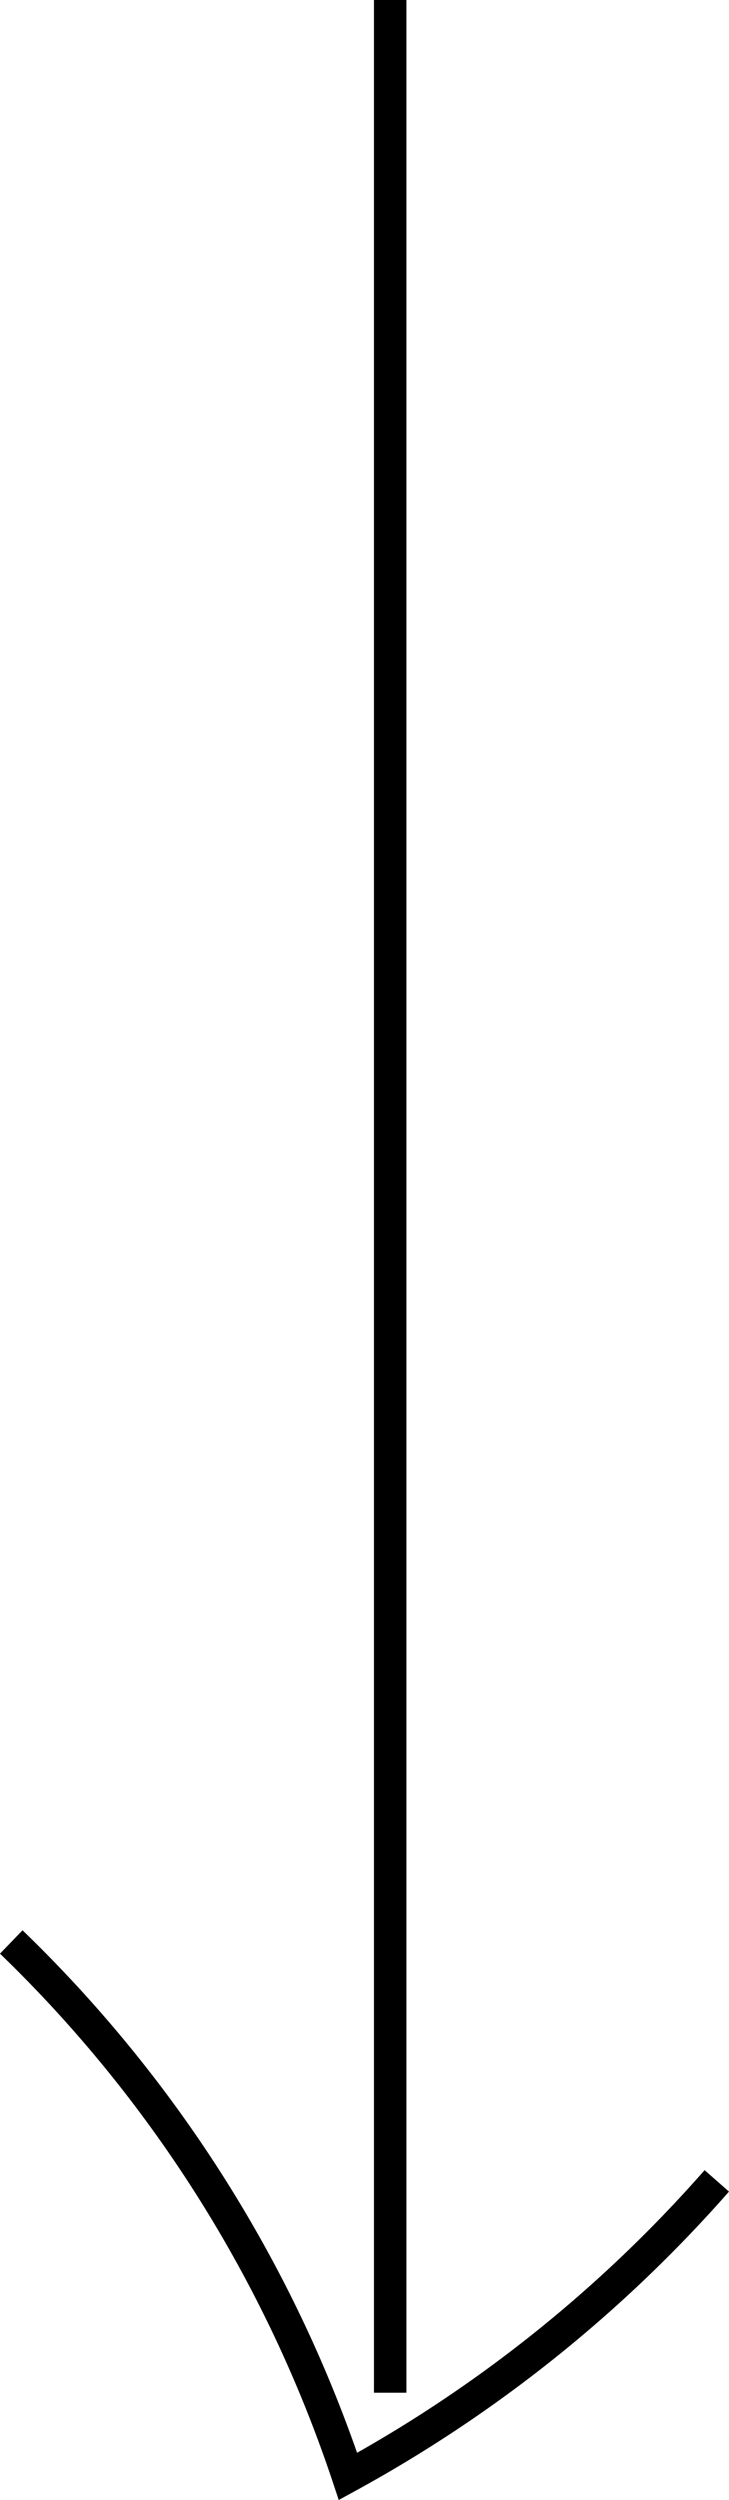 <svg xmlns="http://www.w3.org/2000/svg" width="22.461" height="76.978" viewBox="0 0 22.461 76.978">
  <g id="Group_43" data-name="Group 43" transform="translate(-940.638 -966.494)">
    <path id="Path_114887" data-name="Path 114887" d="M952.66,966.494v73.675" fill="none" stroke="#000" stroke-miterlimit="10" stroke-width="1"/>
    <path id="Path_114888" data-name="Path 114888" d="M940.985,1026.29a40.807,40.807,0,0,1,10.375,16.456,41.823,41.823,0,0,0,11.363-9.1" fill="none" stroke="#000" stroke-miterlimit="10" stroke-width="1"/>
  </g>
</svg>
